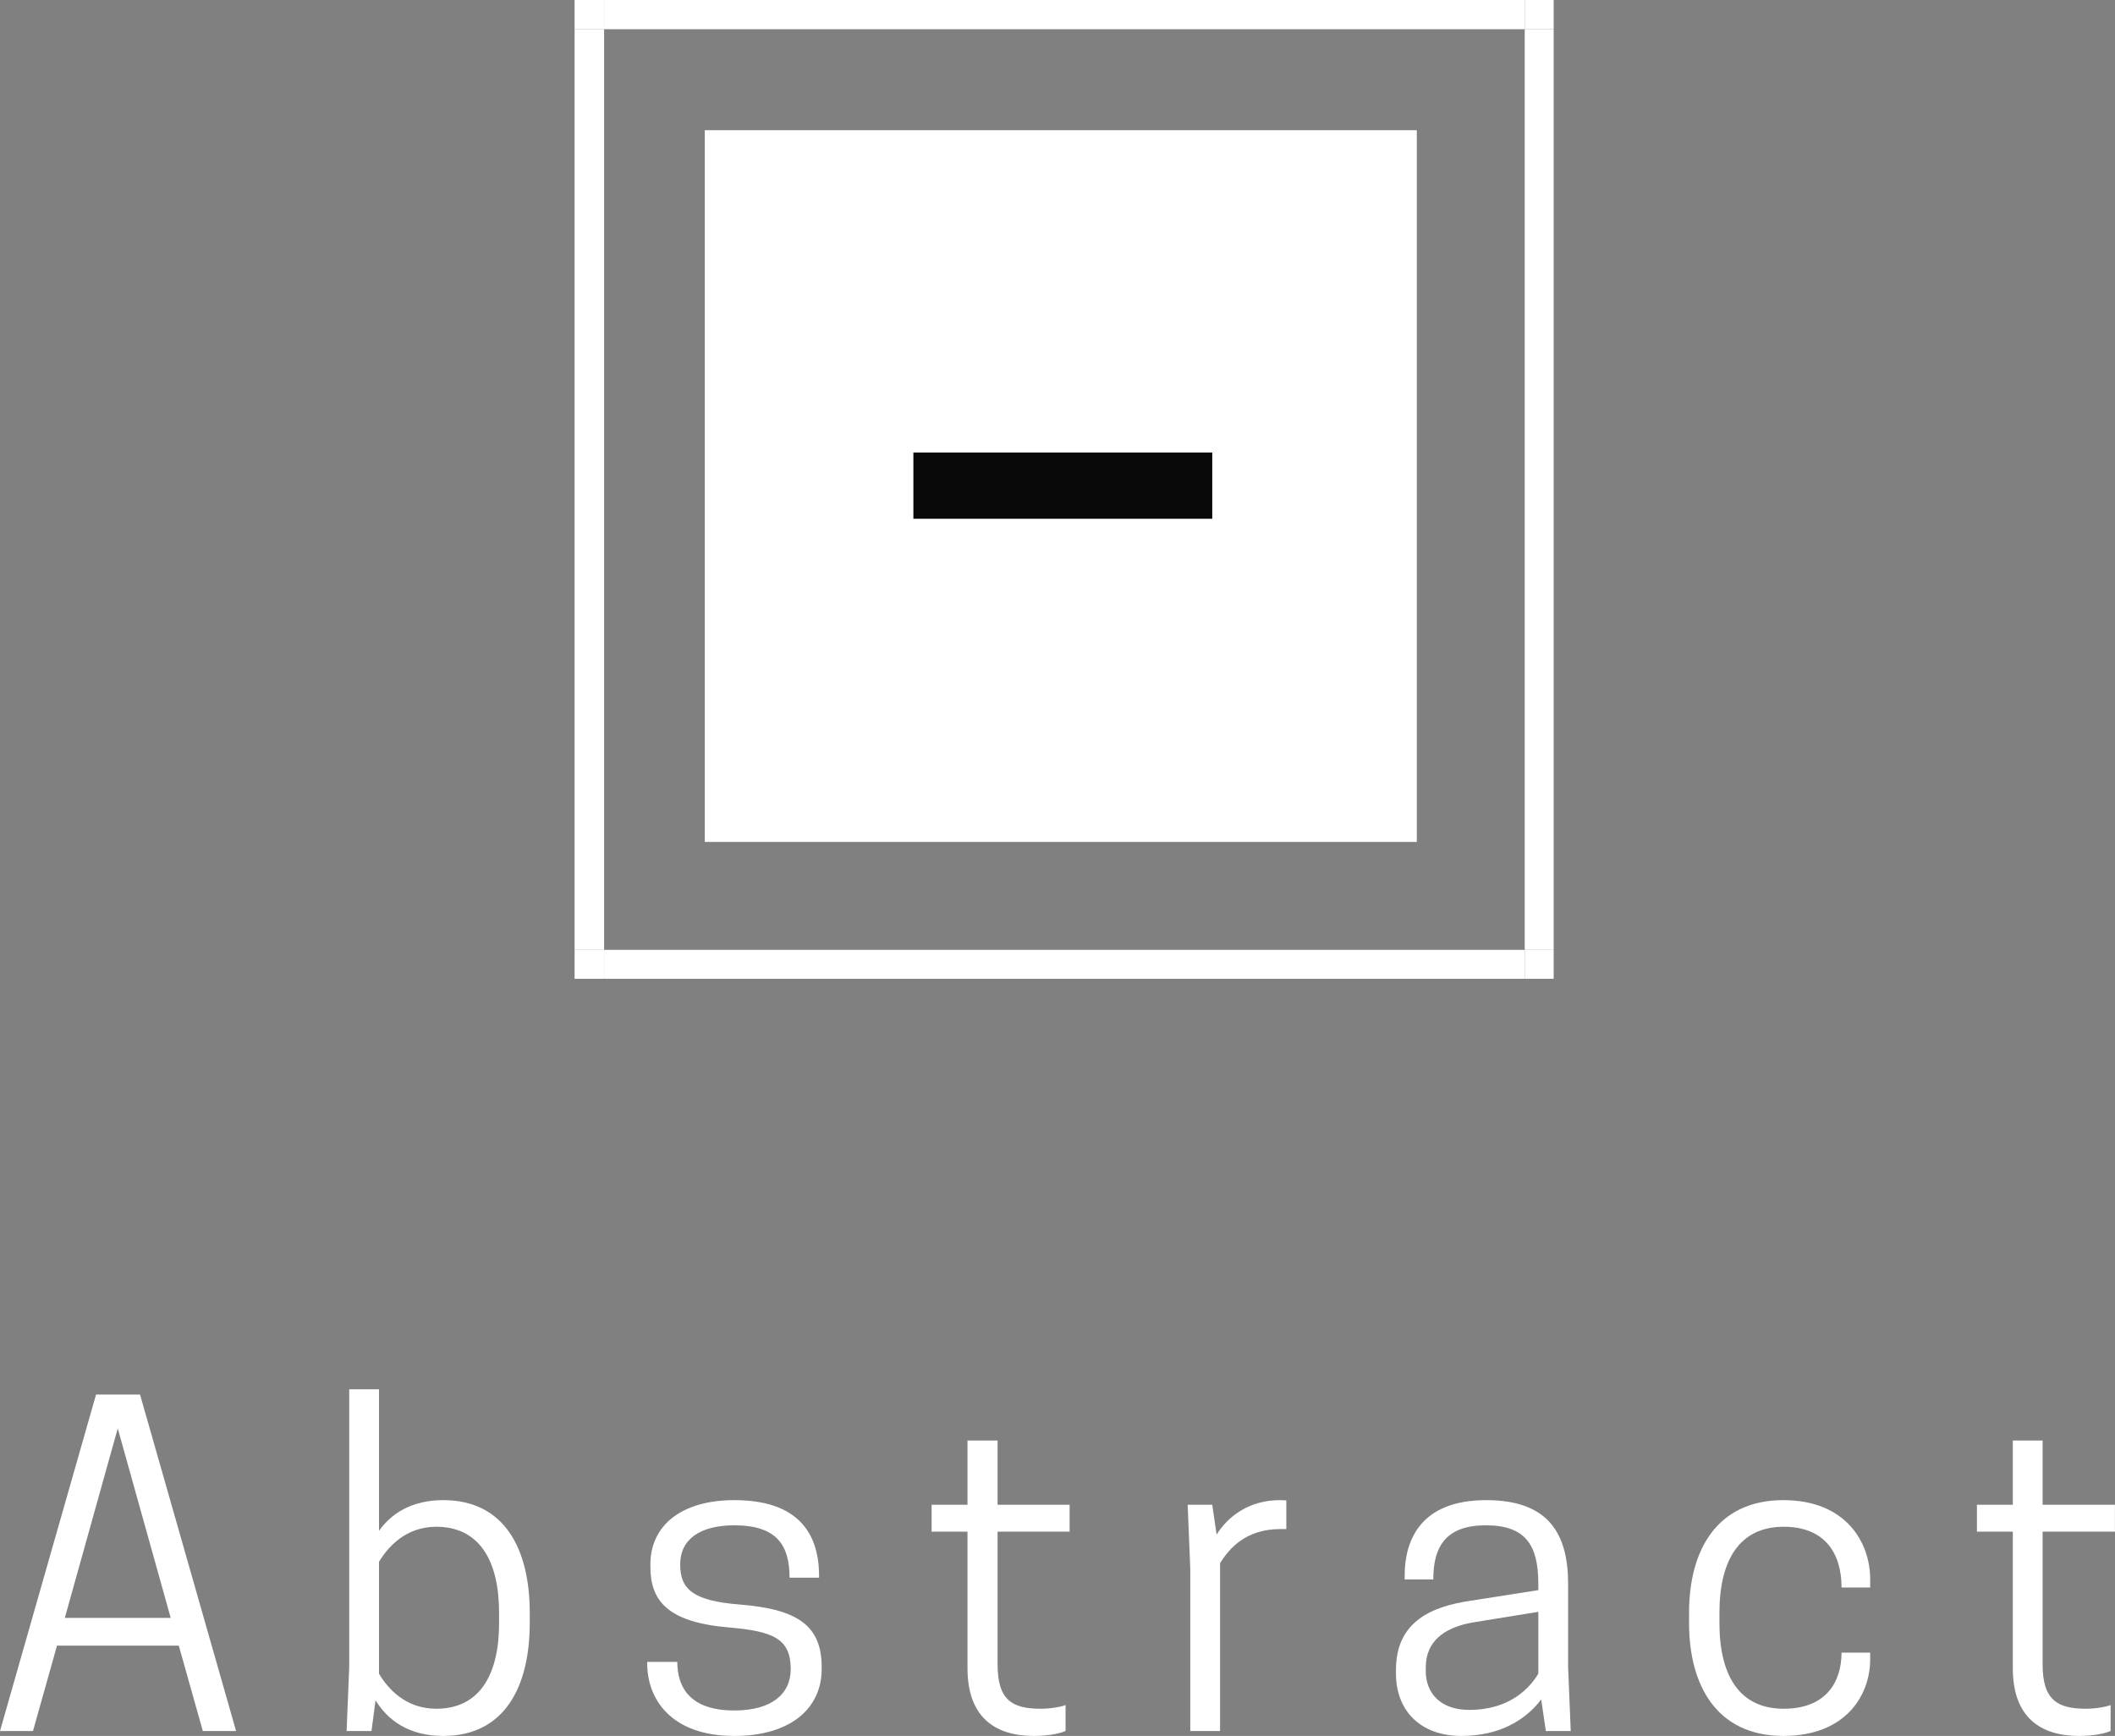 <svg width="73.102" height="60" viewBox="0 0 73.102 60" fill="none" xmlns="http://www.w3.org/2000/svg" xmlns:xlink="http://www.w3.org/1999/xlink">
	<rect x="0" y="0" width="73.102" height="60" fill="#808080" stroke="none"/>
	<desc>
			Created with Pixso.
	</desc>
	<defs/>
	<path d="M3.32 48.2L0 59.83L1.14 59.83L1.97 56.88L6.18 56.88L7.01 59.83L8.16 59.83L4.84 48.2L3.32 48.2ZM4.07 49.37L5.9 55.92L2.24 55.92L4.07 49.37Z" fill="#FFFFFF" fill-opacity="1" fill-rule="nonzero"/>
	<path d="M13.1 48.02L12.07 48.02L12.07 57.62L11.98 59.83L12.84 59.83L12.98 58.77C13.4 59.45 14.12 60 15.32 60C17.46 60 18.31 58.27 18.31 56.1L18.31 55.74C18.31 53.57 17.46 51.85 15.32 51.85C14.22 51.85 13.52 52.32 13.1 52.91L13.1 48.02ZM13.1 53.98C13.41 53.47 14.02 52.77 15.08 52.77C16.56 52.77 17.25 53.93 17.25 55.74L17.25 56.1C17.25 57.91 16.56 59.06 15.08 59.06C14.02 59.06 13.41 58.37 13.1 57.85L13.1 53.98Z" fill="#FFFFFF" fill-opacity="1" fill-rule="nonzero"/>
	<path d="M25.38 59.12C23.83 59.12 23.41 58.3 23.41 57.44L22.37 57.44L22.37 57.5C22.37 58.7 23.17 60 25.38 60C27.32 60 28.4 59.05 28.4 57.69L28.4 57.62C28.4 56.18 27.56 55.62 25.59 55.46C23.89 55.33 23.51 54.89 23.51 54.07C23.51 53.2 24.2 52.72 25.38 52.72C26.85 52.72 27.29 53.41 27.29 54.53L28.31 54.53L28.31 54.47C28.31 52.94 27.53 51.85 25.38 51.85C23.56 51.85 22.48 52.72 22.48 54.07L22.48 54.16C22.48 55.33 23.08 56.07 25.19 56.25C26.71 56.38 27.33 56.63 27.33 57.69C27.33 58.56 26.66 59.12 25.38 59.12Z" fill="#FFFFFF" fill-opacity="1" fill-rule="nonzero"/>
	<path d="M34.48 52.01L34.48 49.79L33.44 49.79L33.44 52.01L32.2 52.01L32.2 52.94L33.44 52.94L33.44 57.66C33.44 59.36 34.4 60 35.73 60C36.35 60 36.71 59.88 36.83 59.83L36.83 58.93C36.71 58.99 36.31 59.06 35.98 59.06C34.99 59.06 34.48 58.77 34.48 57.53L34.48 52.94L36.97 52.94L36.97 52.01L34.48 52.01Z" fill="#FFFFFF" fill-opacity="1" fill-rule="nonzero"/>
	<path d="M44.24 51.85C43.19 51.85 42.46 52.39 42.05 53.04L41.9 52.01L41.05 52.01L41.14 54.22L41.14 59.83L42.17 59.83L42.17 54.03C42.49 53.51 43.07 52.85 44.25 52.85L44.46 52.85L44.46 51.86C44.44 51.86 44.34 51.85 44.24 51.85Z" fill="#FFFFFF" fill-opacity="1" fill-rule="nonzero"/>
	<path d="M53.43 59.83L54.29 59.83L54.2 57.62L54.2 54.75C54.2 53.03 53.54 51.85 51.37 51.85C49.06 51.85 48.55 53.28 48.55 54.46L48.55 54.59L49.54 54.59C49.54 53.57 49.88 52.72 51.35 52.72C52.74 52.72 53.17 53.41 53.17 54.75L53.17 54.96L50.81 55.33C49.54 55.52 48.25 56.01 48.25 57.71L48.25 57.85C48.25 59.11 49.08 60 50.51 60C51.87 60 52.75 59.42 53.27 58.74L53.43 59.83ZM50.78 59.1C49.73 59.1 49.28 58.46 49.28 57.77L49.28 57.63C49.28 56.75 49.89 56.26 50.89 56.08L53.17 55.71L53.17 57.85C52.89 58.31 52.22 59.1 50.78 59.1Z" fill="#FFFFFF" fill-opacity="1" fill-rule="nonzero"/>
	<path d="M59.43 56.1L59.43 55.74C59.43 53.96 60.1 52.77 61.65 52.77C63.07 52.77 63.65 53.68 63.65 54.87L64.64 54.87L64.64 54.58C64.64 53.31 63.8 51.85 61.64 51.85C59.35 51.85 58.38 53.57 58.38 55.74L58.38 56.1C58.38 58.27 59.35 60 61.64 60C63.8 60 64.64 58.59 64.64 57.35L64.64 57.12L63.65 57.12C63.65 58.13 63.12 59.06 61.65 59.06C60.1 59.06 59.43 57.88 59.43 56.1Z" fill="#FFFFFF" fill-opacity="1" fill-rule="nonzero"/>
	<path d="M70.6 52.01L70.6 49.79L69.57 49.79L69.57 52.01L68.33 52.01L68.33 52.94L69.57 52.94L69.57 57.66C69.57 59.36 70.53 60 71.86 60C72.48 60 72.83 59.88 72.95 59.83L72.95 58.93C72.83 58.99 72.43 59.06 72.11 59.06C71.12 59.06 70.6 58.77 70.6 57.53L70.6 52.94L73.1 52.94L73.1 52.01L70.6 52.01Z" fill="#FFFFFF" fill-opacity="1" fill-rule="nonzero"/>
	<path d="M52.7 32.83L53.7 32.83L53.7 33.83L52.7 33.83L52.7 32.83Z" fill="#FFFFFF" fill-opacity="1" fill-rule="nonzero"/>
	<path d="M19.86 1.01L20.88 1.01L20.88 32.83L19.86 32.83L19.86 1.01Z" fill="#FFFFFF" fill-opacity="1" fill-rule="nonzero"/>
	<path d="M19.86 32.83L20.88 32.83L20.88 33.83L19.86 33.83L19.86 32.83Z" fill="#FFFFFF" fill-opacity="1" fill-rule="nonzero"/>
	<path d="M52.7 1.01L53.7 1.01L53.7 32.83L52.7 32.83L52.7 1.01Z" fill="#FFFFFF" fill-opacity="1" fill-rule="nonzero"/>
	<path d="M20.88 32.83L52.7 32.83L52.7 33.83L20.88 33.83L20.88 32.83Z" fill="#FFFFFF" fill-opacity="1" fill-rule="nonzero"/>
	<path d="M52.7 0L53.7 0L53.7 1.01L52.7 1.01L52.7 0Z" fill="#FFFFFF" fill-opacity="1" fill-rule="nonzero"/>
	<path d="M19.86 0L20.88 0L20.88 1.01L19.86 1.01L19.86 0Z" fill="#FFFFFF" fill-opacity="1" fill-rule="nonzero"/>
	<path d="M20.88 0L52.7 0L52.7 1.01L20.88 1.01L20.88 0Z" fill="#FFFFFF" fill-opacity="1" fill-rule="nonzero"/>
	<path d="M24.36 4.5L48.97 4.5L48.97 29.1L24.36 29.1L24.36 4.5Z" fill="#FFFFFF" fill-opacity="1" fill-rule="nonzero"/>
	<path d="M31.57 15.64L41.9 15.64L41.9 17.93L31.57 17.93L31.57 15.64Z" fill="#090909" fill-opacity="1" fill-rule="nonzero"/>
</svg>
